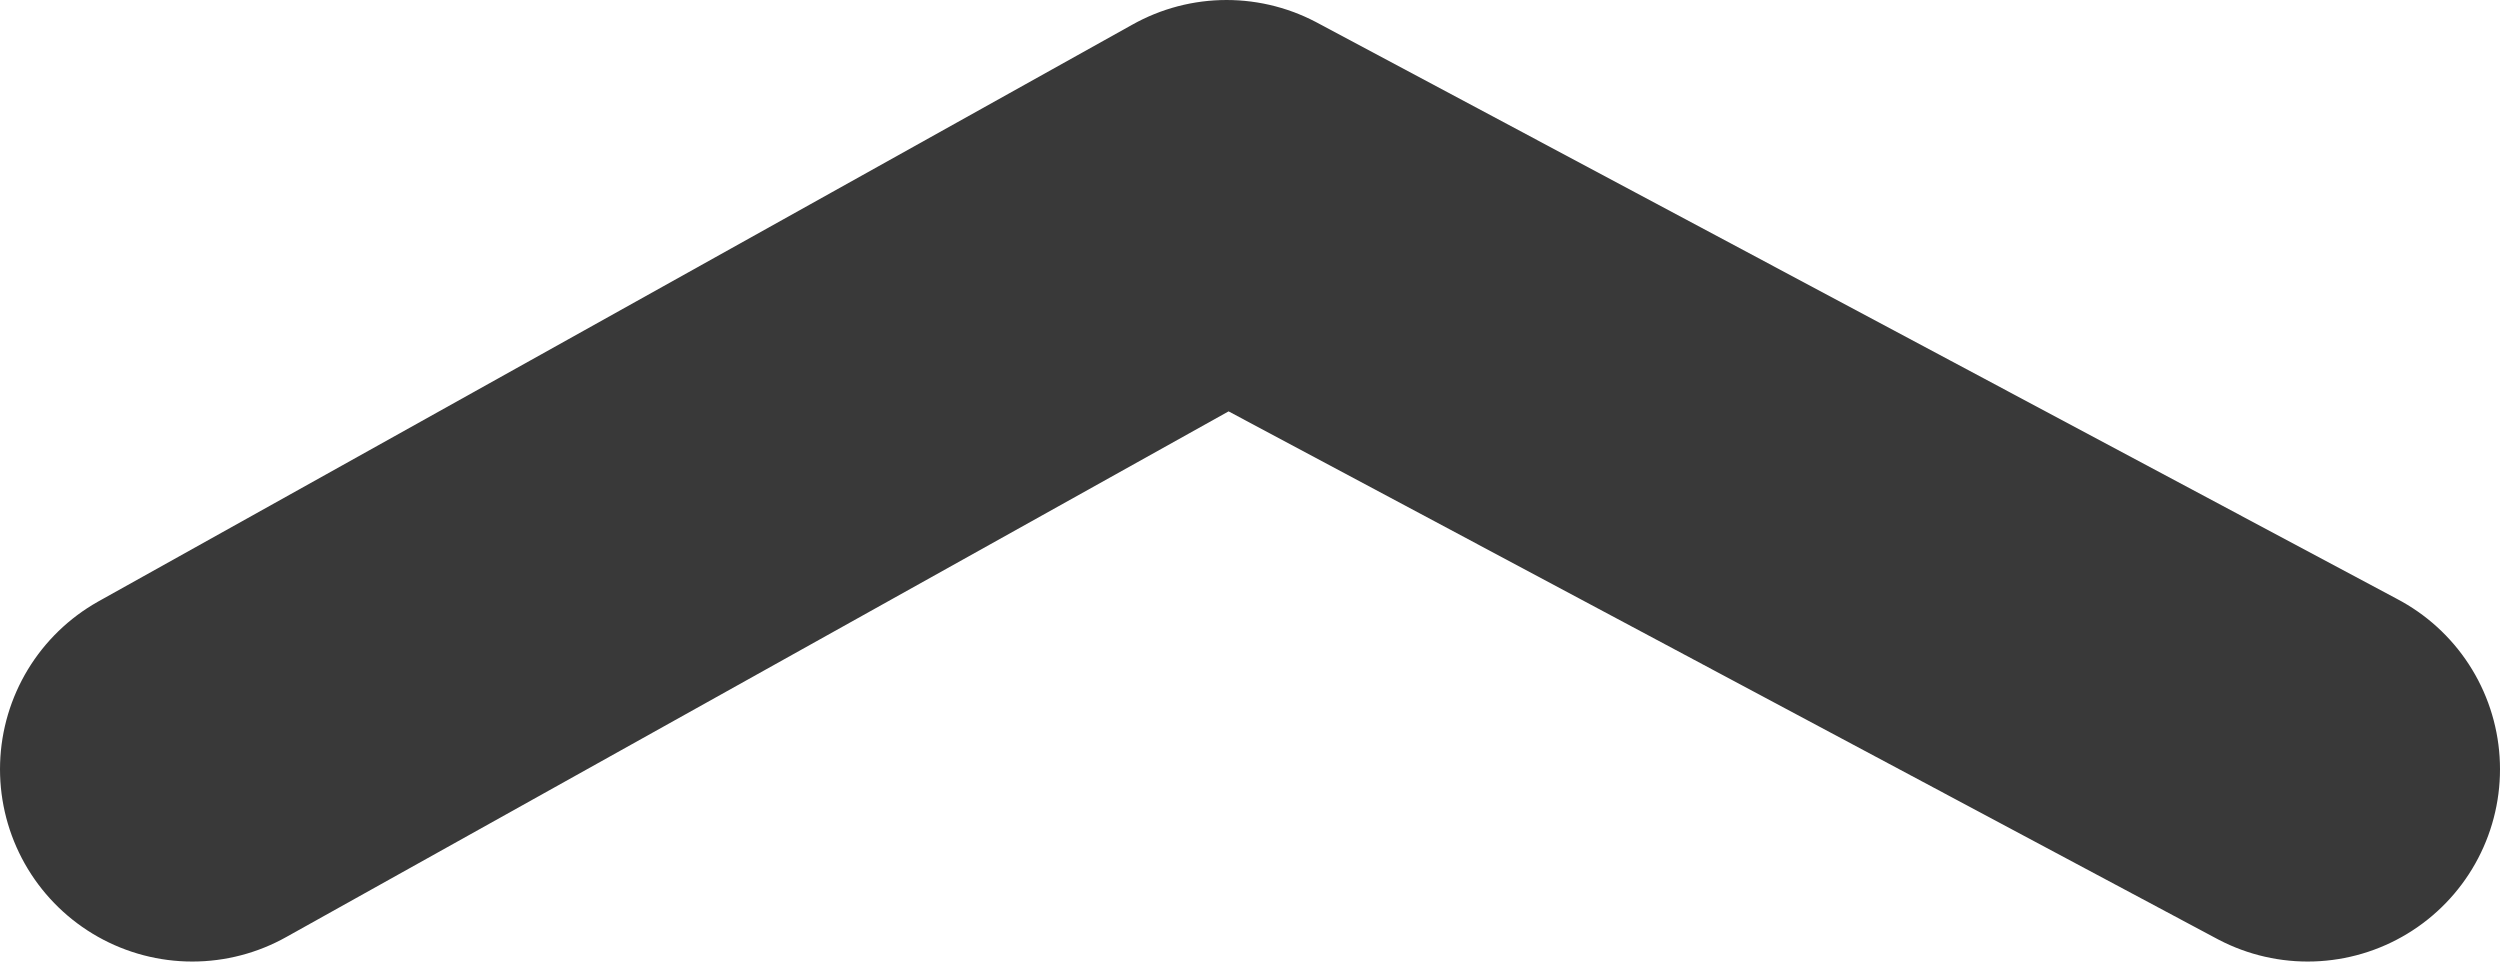<svg width="13" height="5" viewBox="0 0 13 5" fill="none" xmlns="http://www.w3.org/2000/svg">
<path d="M12 4L6.378 1L1 4" stroke="#393939" stroke-width="2" stroke-linecap="round" stroke-linejoin="round"/>
</svg>
